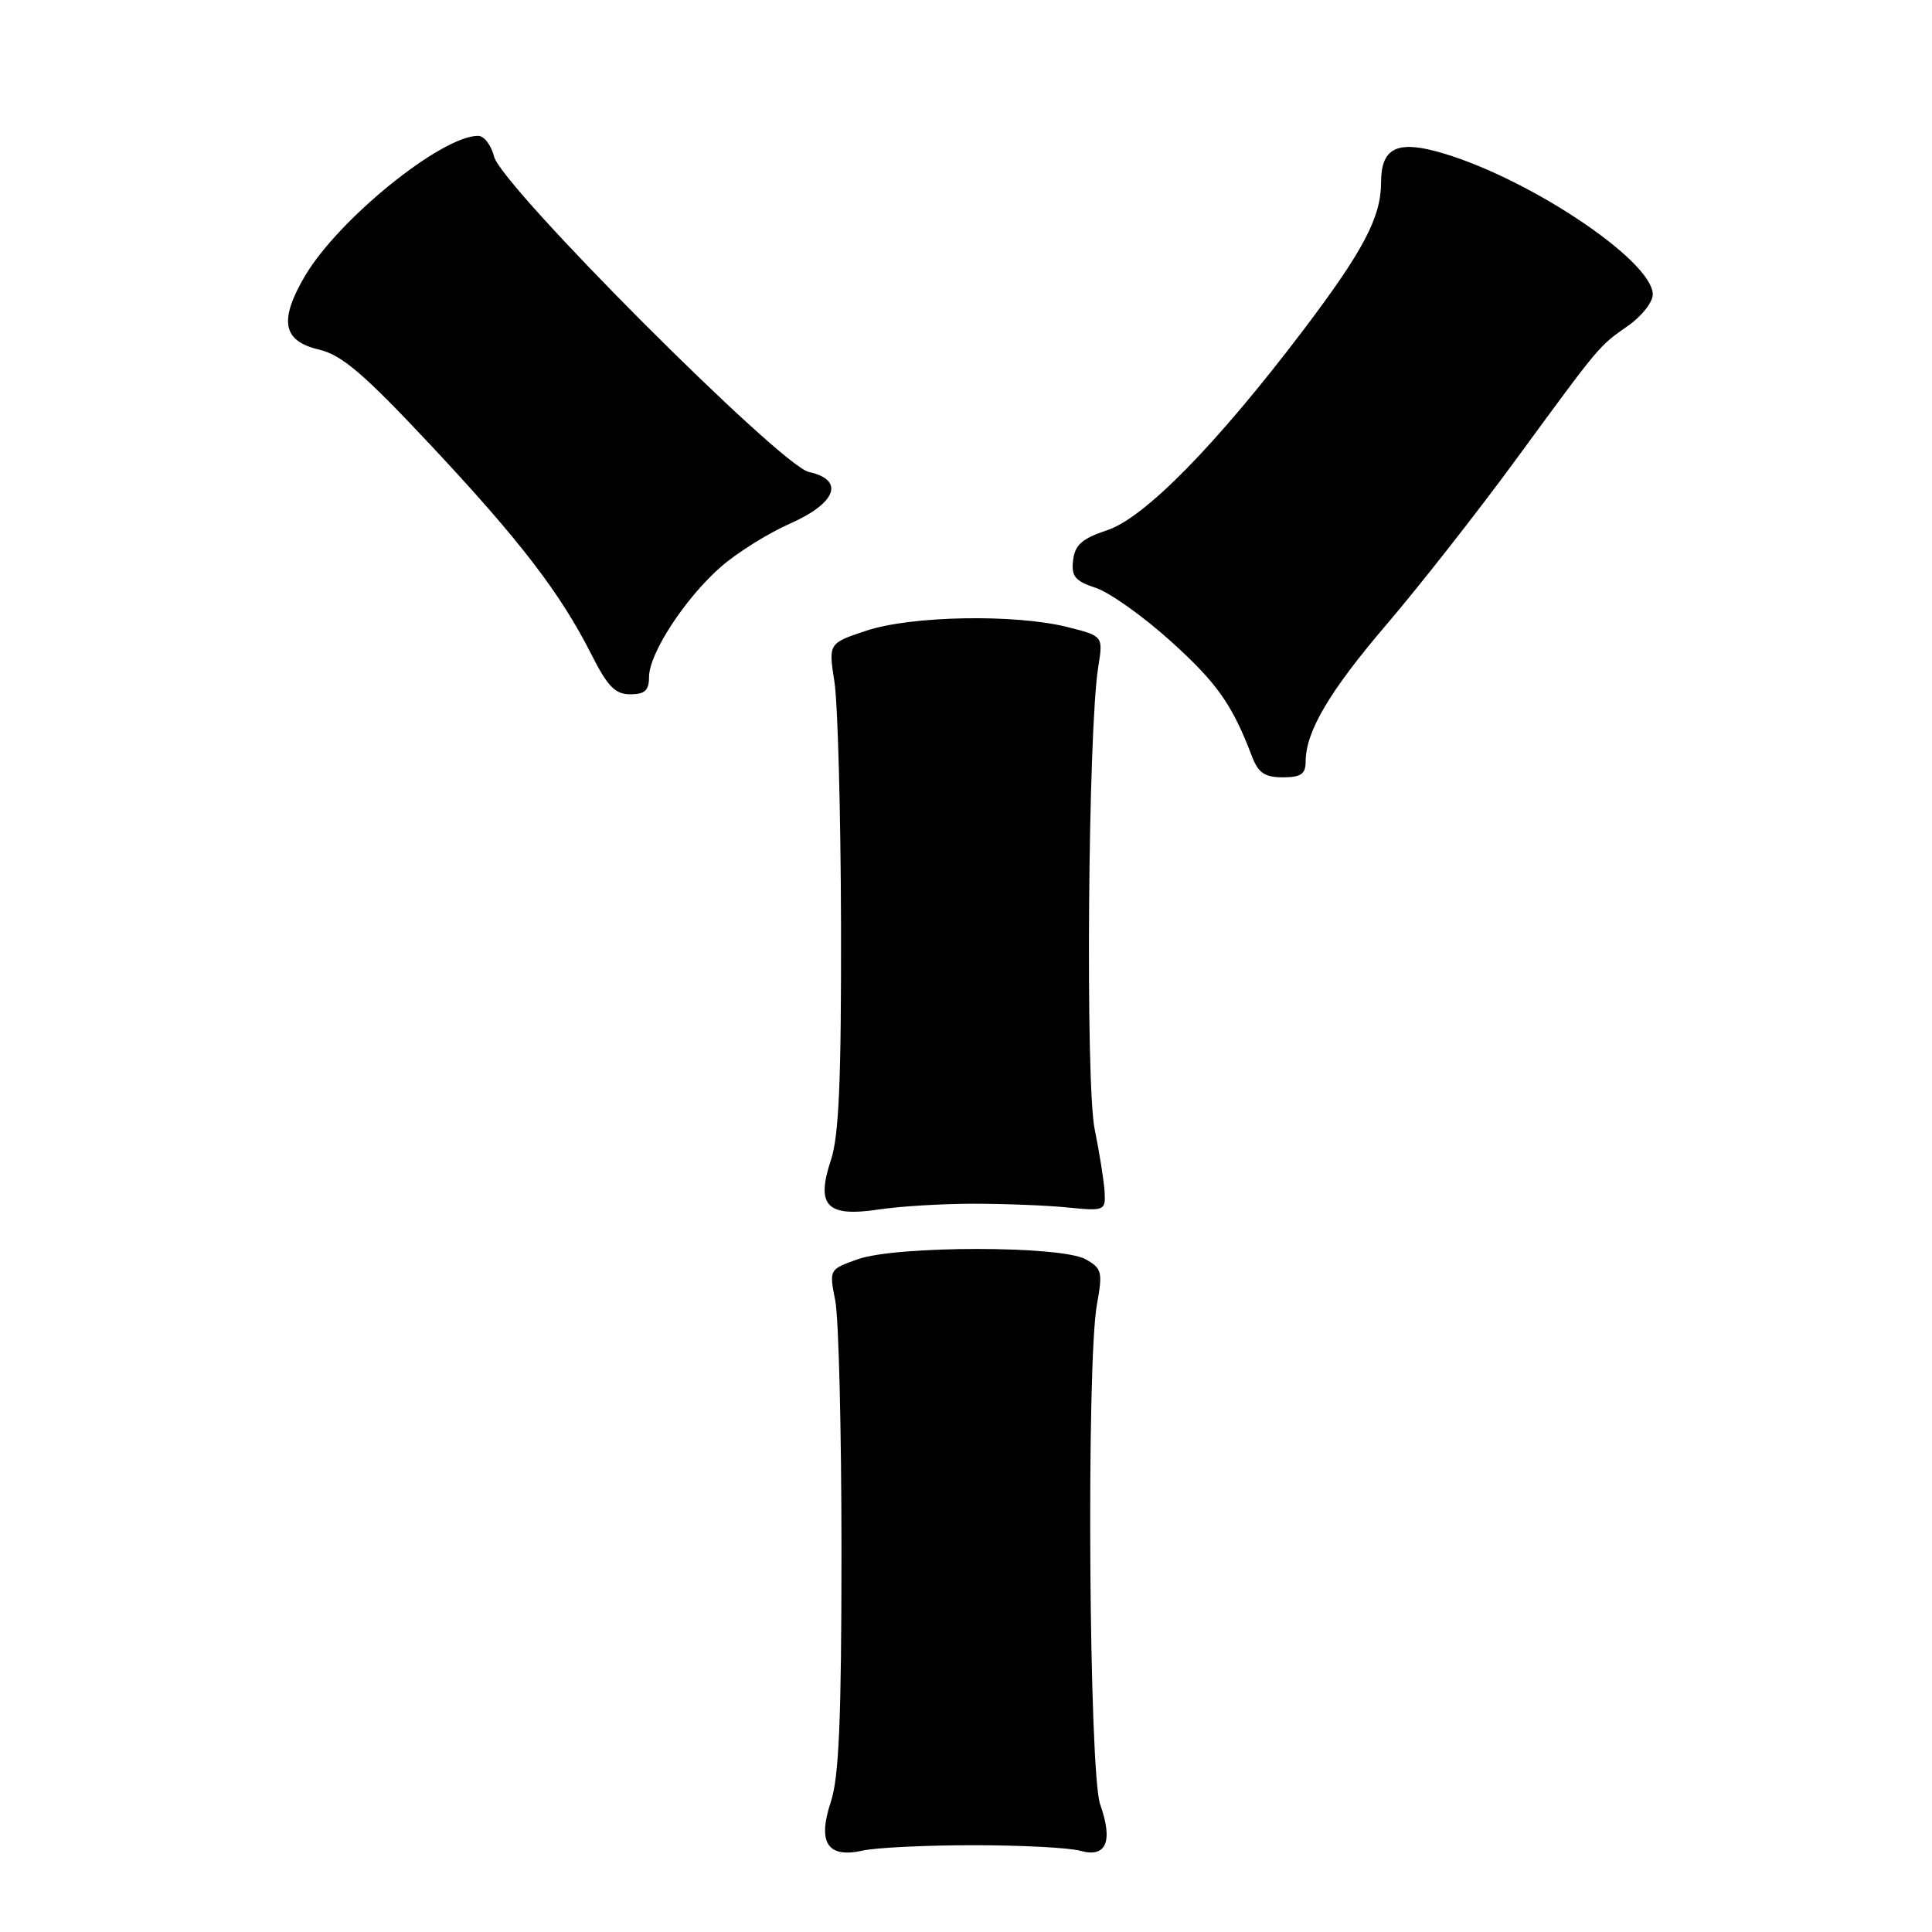 <?xml version="1.0" encoding="UTF-8" standalone="no"?>
<!DOCTYPE svg PUBLIC "-//W3C//DTD SVG 1.1//EN" "http://www.w3.org/Graphics/SVG/1.1/DTD/svg11.dtd" >
<svg xmlns="http://www.w3.org/2000/svg" xmlns:xlink="http://www.w3.org/1999/xlink" version="1.1" viewBox="0 0 256 256">
 <g >
 <path fill="currentColor"
d=" M 129.00 244.50 C 135.32 244.50 141.69 244.83 143.15 245.24 C 146.58 246.21 147.52 244.01 145.78 239.10 C 144.29 234.90 143.94 180.59 145.35 172.84 C 146.13 168.55 146.01 168.07 143.85 166.86 C 140.61 165.04 118.81 165.04 113.68 166.85 C 109.86 168.20 109.86 168.20 110.68 172.35 C 111.13 174.63 111.50 189.55 111.50 205.50 C 111.50 227.67 111.17 235.49 110.10 238.72 C 108.29 244.18 109.64 246.26 114.34 245.21 C 116.08 244.82 122.67 244.50 129.00 244.50 Z  M 129.00 159.50 C 133.12 159.50 138.75 159.72 141.50 160.00 C 146.32 160.48 146.50 160.41 146.37 158.00 C 146.30 156.62 145.71 152.86 145.05 149.63 C 143.81 143.54 144.17 96.77 145.52 88.39 C 146.18 84.28 146.18 84.28 141.45 83.09 C 134.51 81.34 120.75 81.59 114.79 83.57 C 109.77 85.24 109.77 85.24 110.57 90.37 C 111.01 93.19 111.40 107.65 111.44 122.50 C 111.48 143.10 111.17 150.50 110.10 153.72 C 108.09 159.78 109.54 161.29 116.39 160.27 C 119.20 159.84 124.88 159.50 129.00 159.50 Z  M 173.00 100.97 C 173.00 96.94 176.11 91.66 183.80 82.66 C 188.10 77.62 195.75 67.88 200.79 61.00 C 212.14 45.52 211.81 45.91 215.75 43.15 C 217.54 41.89 219.00 40.04 219.00 39.02 C 219.00 34.44 201.75 23.07 190.17 20.02 C 184.97 18.65 183.00 19.78 183.00 24.15 C 183.00 28.78 180.66 33.22 172.72 43.71 C 161.22 58.88 151.69 68.60 146.72 70.25 C 143.38 71.36 142.44 72.19 142.19 74.23 C 141.94 76.37 142.44 76.99 145.21 77.90 C 147.03 78.51 151.50 81.68 155.13 84.96 C 161.28 90.51 163.28 93.35 165.91 100.27 C 166.73 102.41 167.60 103.00 169.98 103.00 C 172.35 103.00 173.00 102.56 173.00 100.97 Z  M 86.00 89.70 C 86.00 86.59 90.78 79.26 95.52 75.11 C 97.65 73.24 101.78 70.66 104.70 69.37 C 110.85 66.65 111.96 63.59 107.18 62.54 C 103.42 61.71 66.43 24.66 65.47 20.75 C 65.09 19.24 64.14 18.00 63.35 18.00 C 58.48 18.00 44.80 29.08 40.39 36.60 C 36.94 42.49 37.46 45.19 42.26 46.32 C 45.29 47.03 48.19 49.51 56.98 58.89 C 68.87 71.57 74.27 78.61 78.38 86.75 C 80.51 90.96 81.52 92.00 83.52 92.00 C 85.44 92.00 86.00 91.48 86.00 89.70 Z "/>
</g>
</svg>